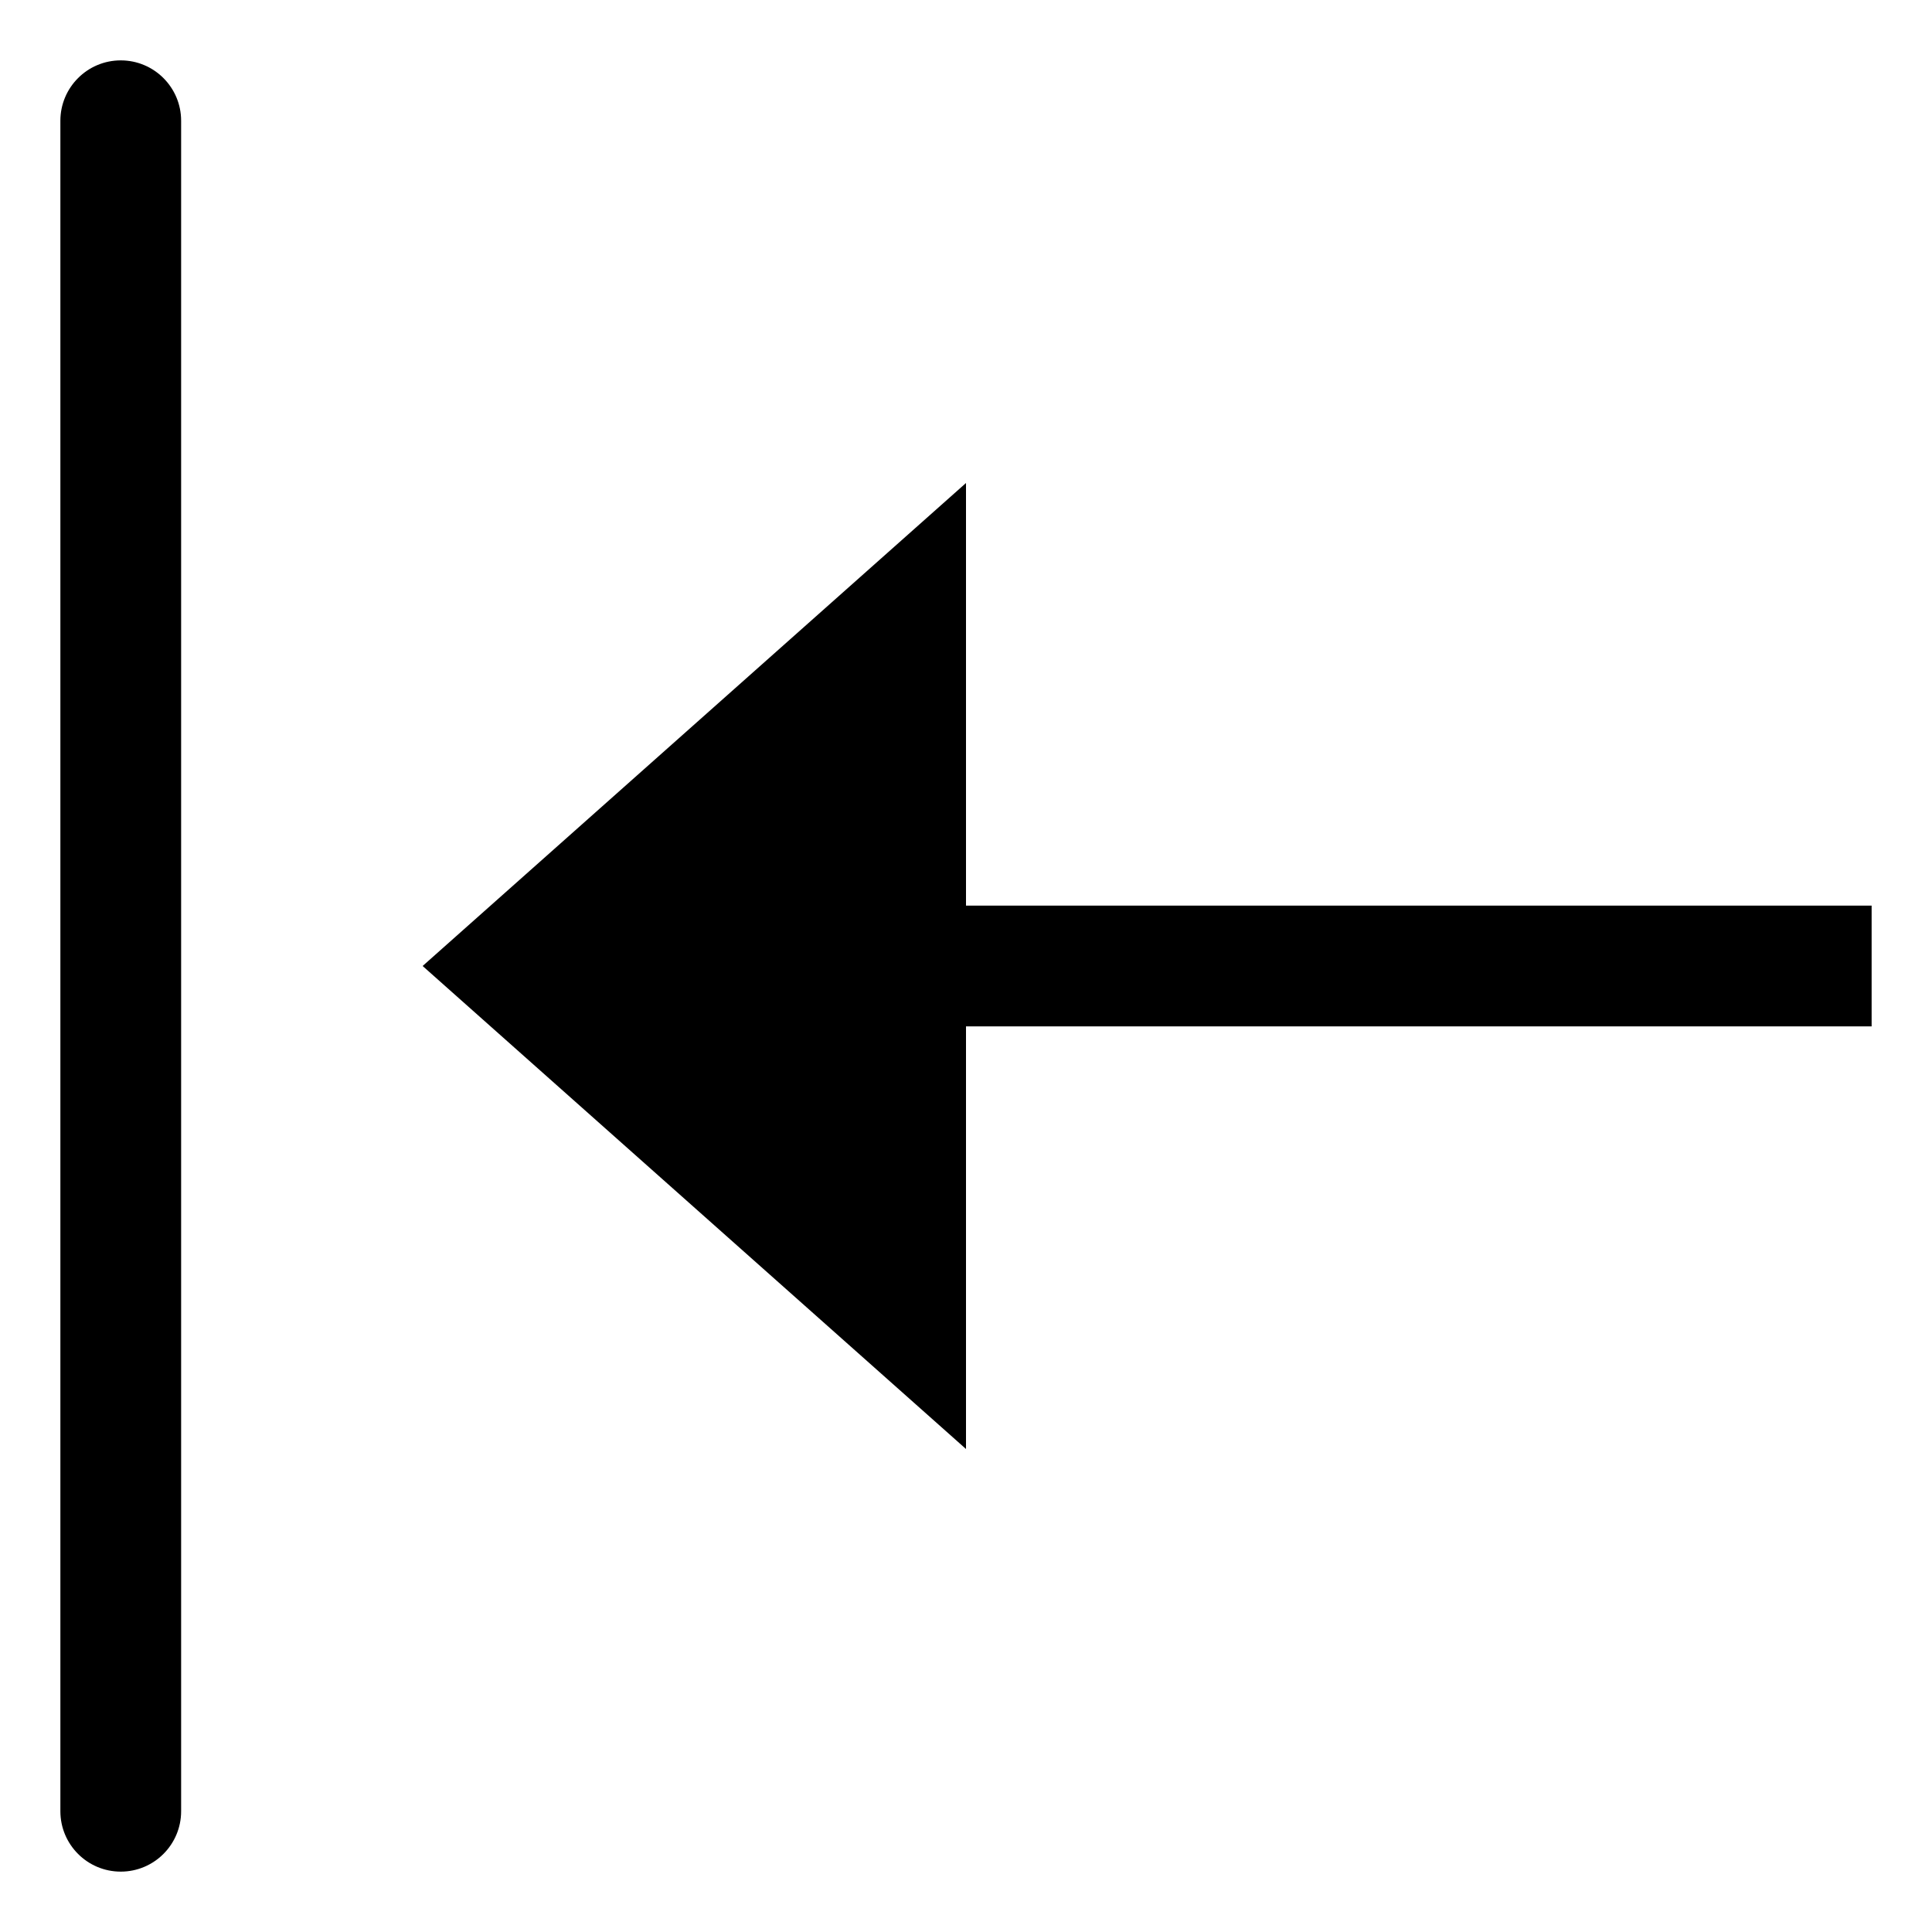 <?xml version="1.0" encoding="utf-8"?>
<!-- Generator: Adobe Illustrator 19.2.1, SVG Export Plug-In . SVG Version: 6.00 Build 0)  -->
<!DOCTYPE svg PUBLIC "-//W3C//DTD SVG 1.1//EN" "http://www.w3.org/Graphics/SVG/1.1/DTD/svg11.dtd">
<svg version="1.1" id="Layer_1" xmlns="http://www.w3.org/2000/svg" xmlns:xlink="http://www.w3.org/1999/xlink" x="0px" y="0px"
	 width="32px" height="32px" viewBox="0 0 32 32" enable-background="new 0 0 32 32" xml:space="preserve">
<path d="M2,31c0.552,0,1-0.448,1-1V2c0-0.552-0.448-1-1-1S1,1.448,1,2v28C1,30.552,1.448,31,2,31z"/>
<polygon points="7,16 16,24 16,17 31,17 31,15 16,15 16,8 "/>
</svg>
